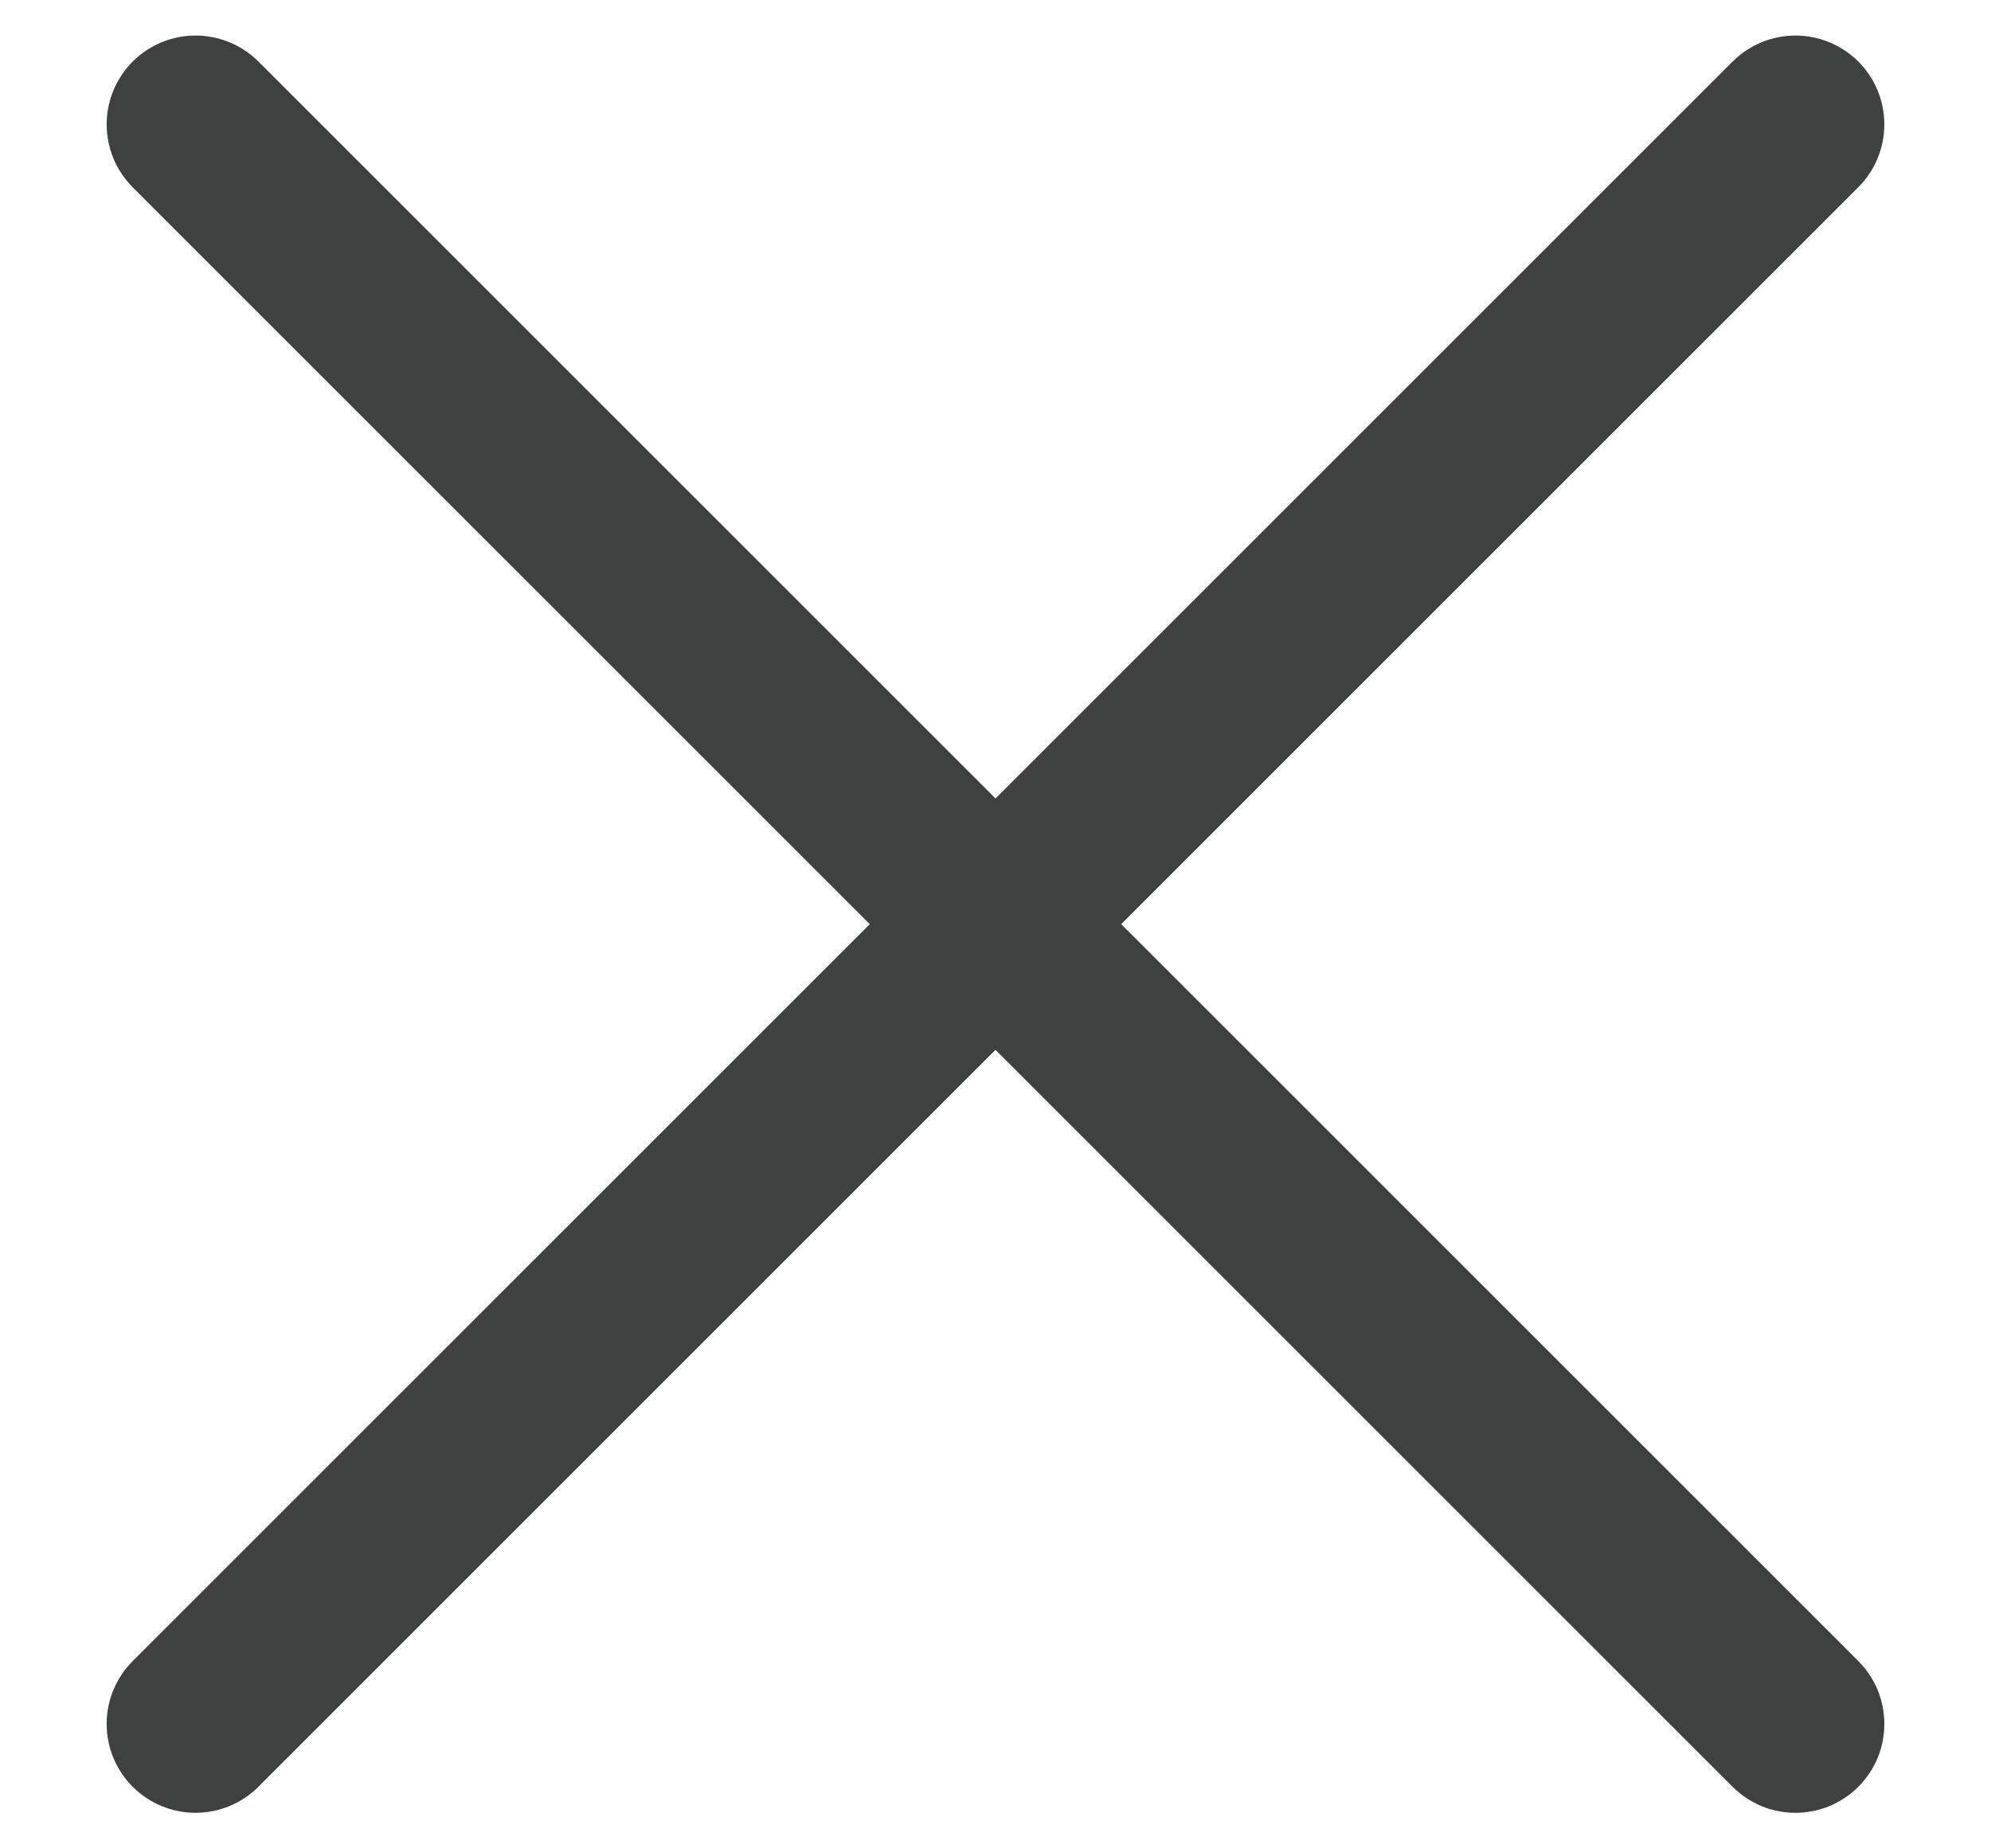 <svg width="14" height="13" viewBox="0 0 14 13" fill="none" xmlns="http://www.w3.org/2000/svg">
<path d="M13.067 11.683C13.125 11.741 13.171 11.81 13.203 11.886C13.234 11.962 13.25 12.043 13.25 12.125C13.25 12.207 13.234 12.289 13.203 12.364C13.171 12.44 13.125 12.509 13.067 12.567C13.009 12.625 12.94 12.671 12.864 12.703C12.788 12.734 12.707 12.75 12.625 12.75C12.543 12.75 12.461 12.734 12.386 12.703C12.31 12.671 12.241 12.625 12.183 12.567L7 7.384L1.817 12.567C1.7 12.684 1.541 12.75 1.375 12.75C1.209 12.75 1.05 12.684 0.933 12.567C0.816 12.45 0.75 12.291 0.75 12.125C0.75 11.959 0.816 11.8 0.933 11.683L6.116 6.5L0.933 1.317C0.816 1.2 0.75 1.041 0.75 0.875C0.75 0.709 0.816 0.55 0.933 0.433C1.05 0.316 1.209 0.25 1.375 0.25C1.541 0.25 1.7 0.316 1.817 0.433L7 5.616L12.183 0.433C12.3 0.316 12.459 0.25 12.625 0.25C12.791 0.25 12.95 0.316 13.067 0.433C13.184 0.55 13.25 0.709 13.25 0.875C13.25 1.041 13.184 1.2 13.067 1.317L7.884 6.5L13.067 11.683Z" fill="#3F4141"/>
</svg>
